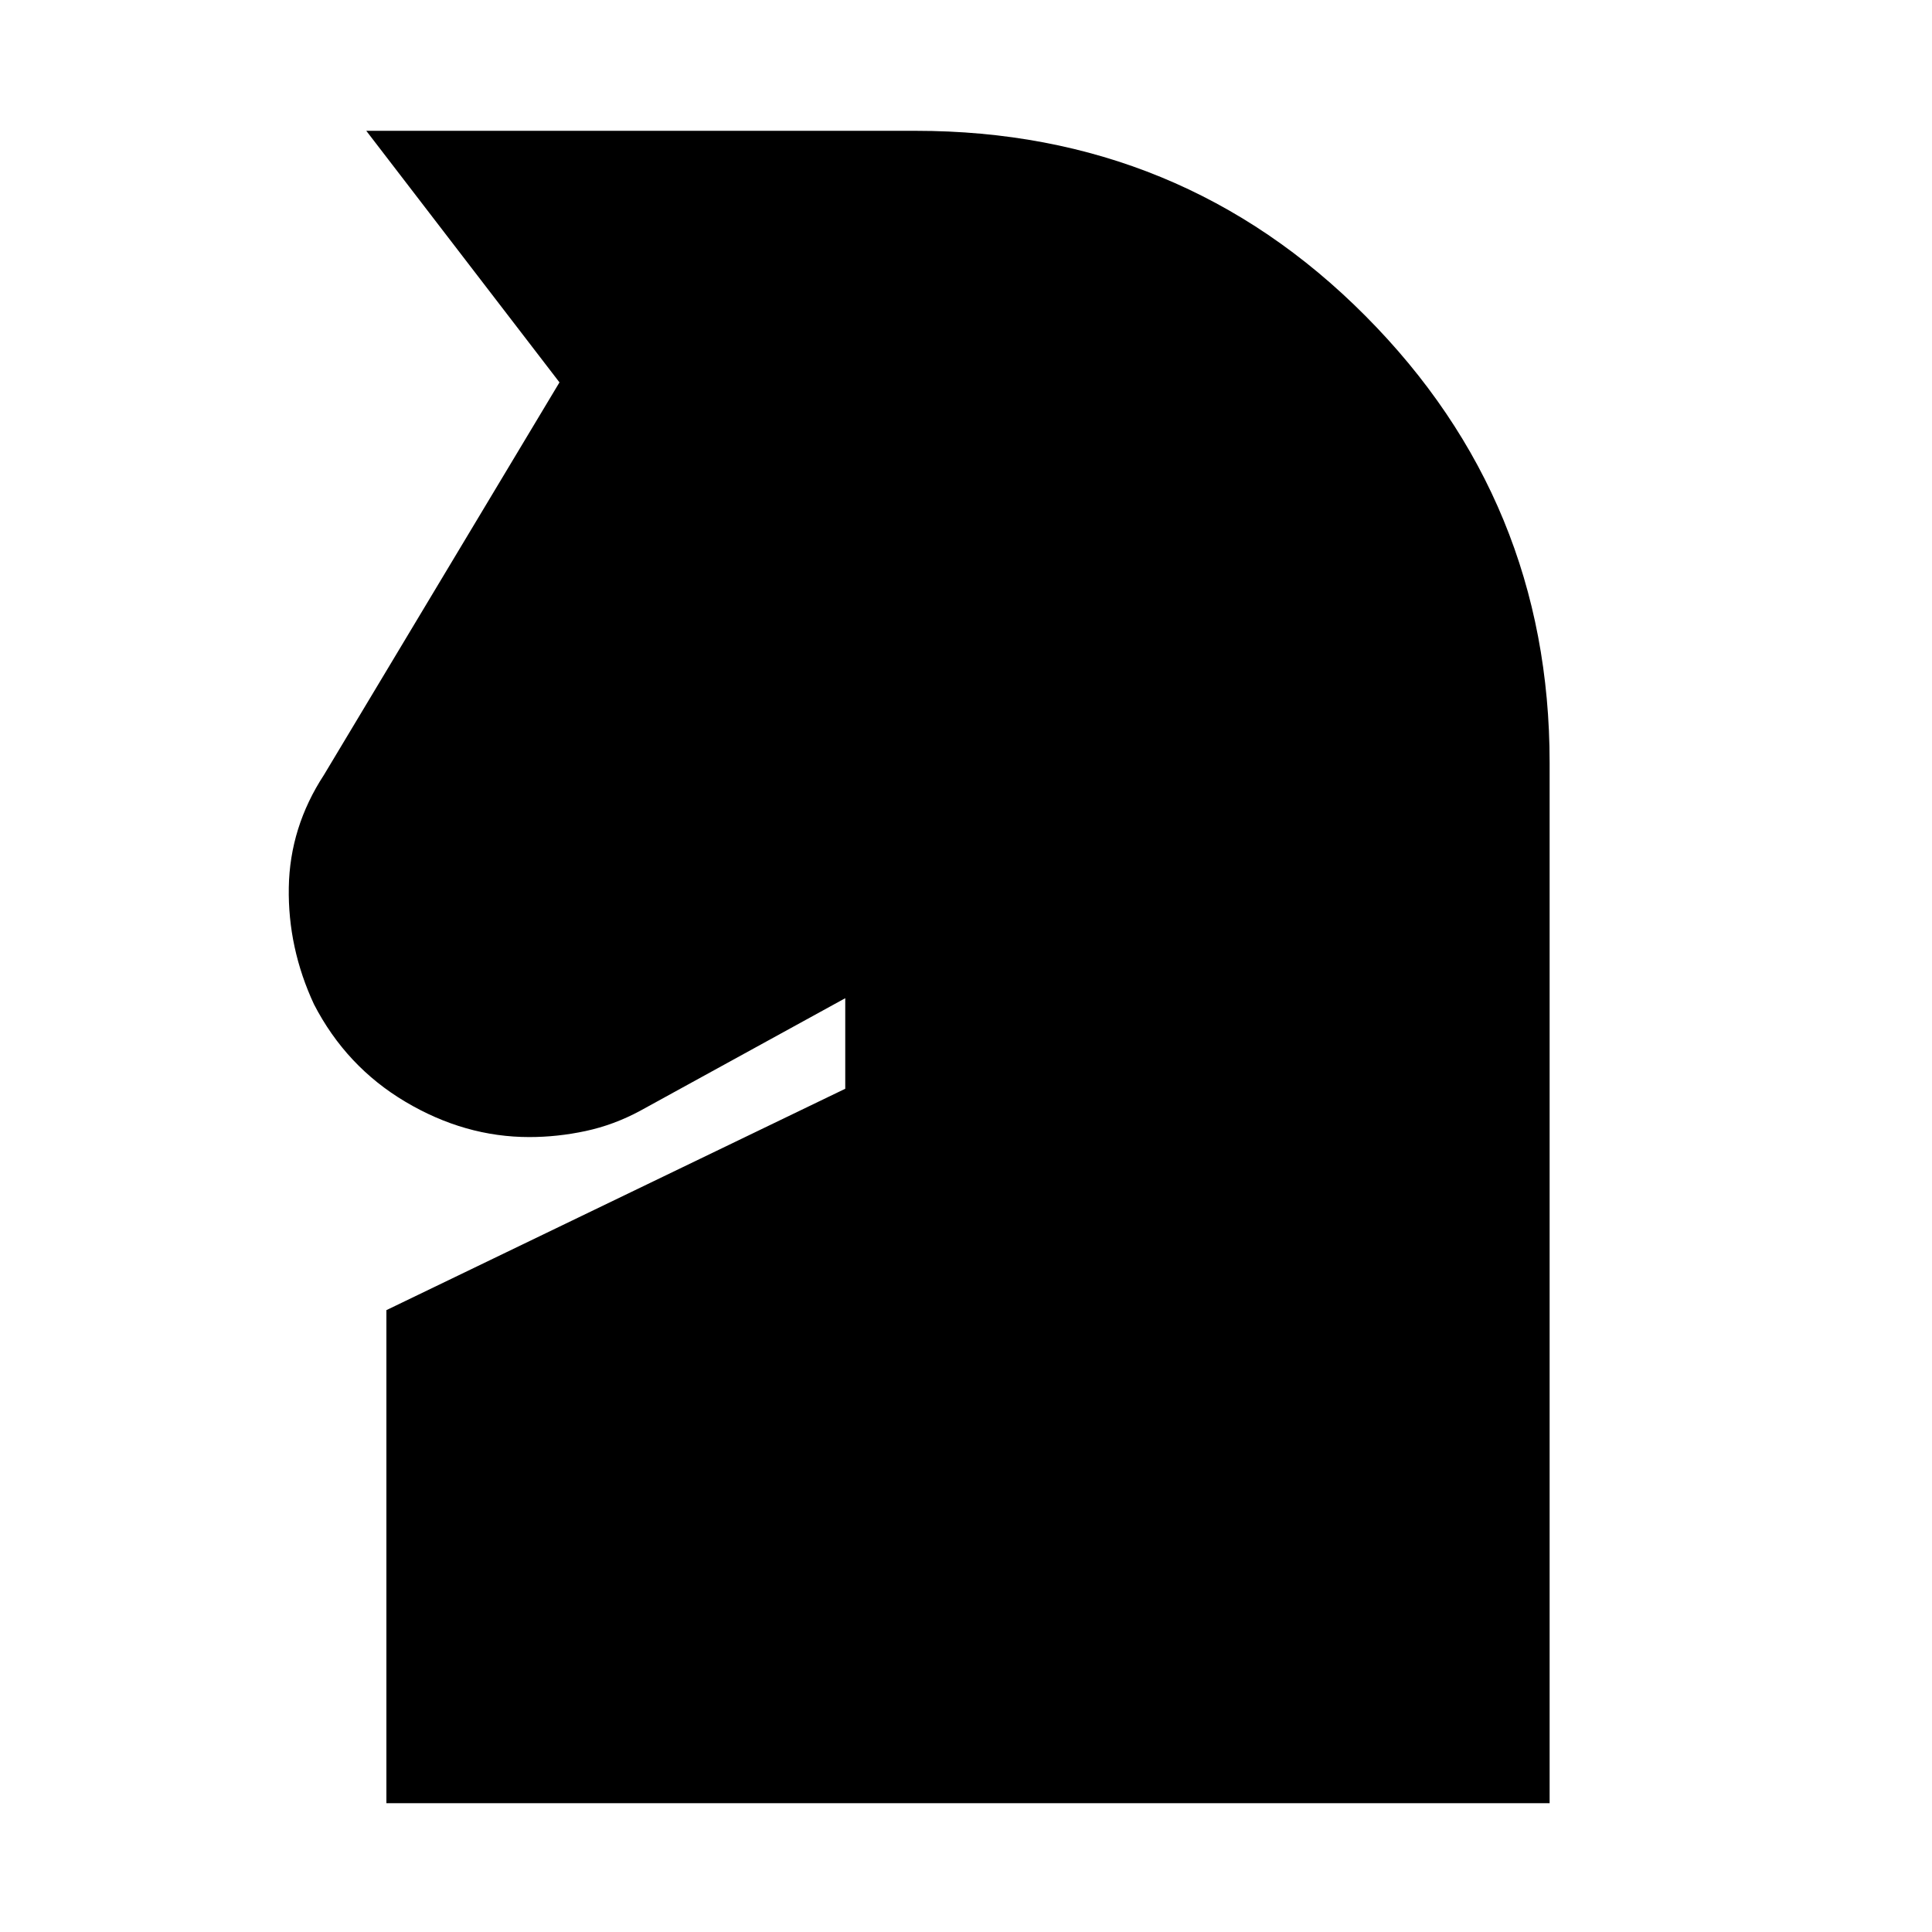 <svg xmlns="http://www.w3.org/2000/svg" height="20" viewBox="0 -960 960 960" width="20"><path d="M192-64v-245l228-110v-45l-102 56q-13 7-27 10t-28 3q-32 0-61.5-17.5T156-461q-13-28-12.5-58t17.5-56l117-195-96-125h273q132 0 223.5 92T770-581v517H192Z"/></svg>